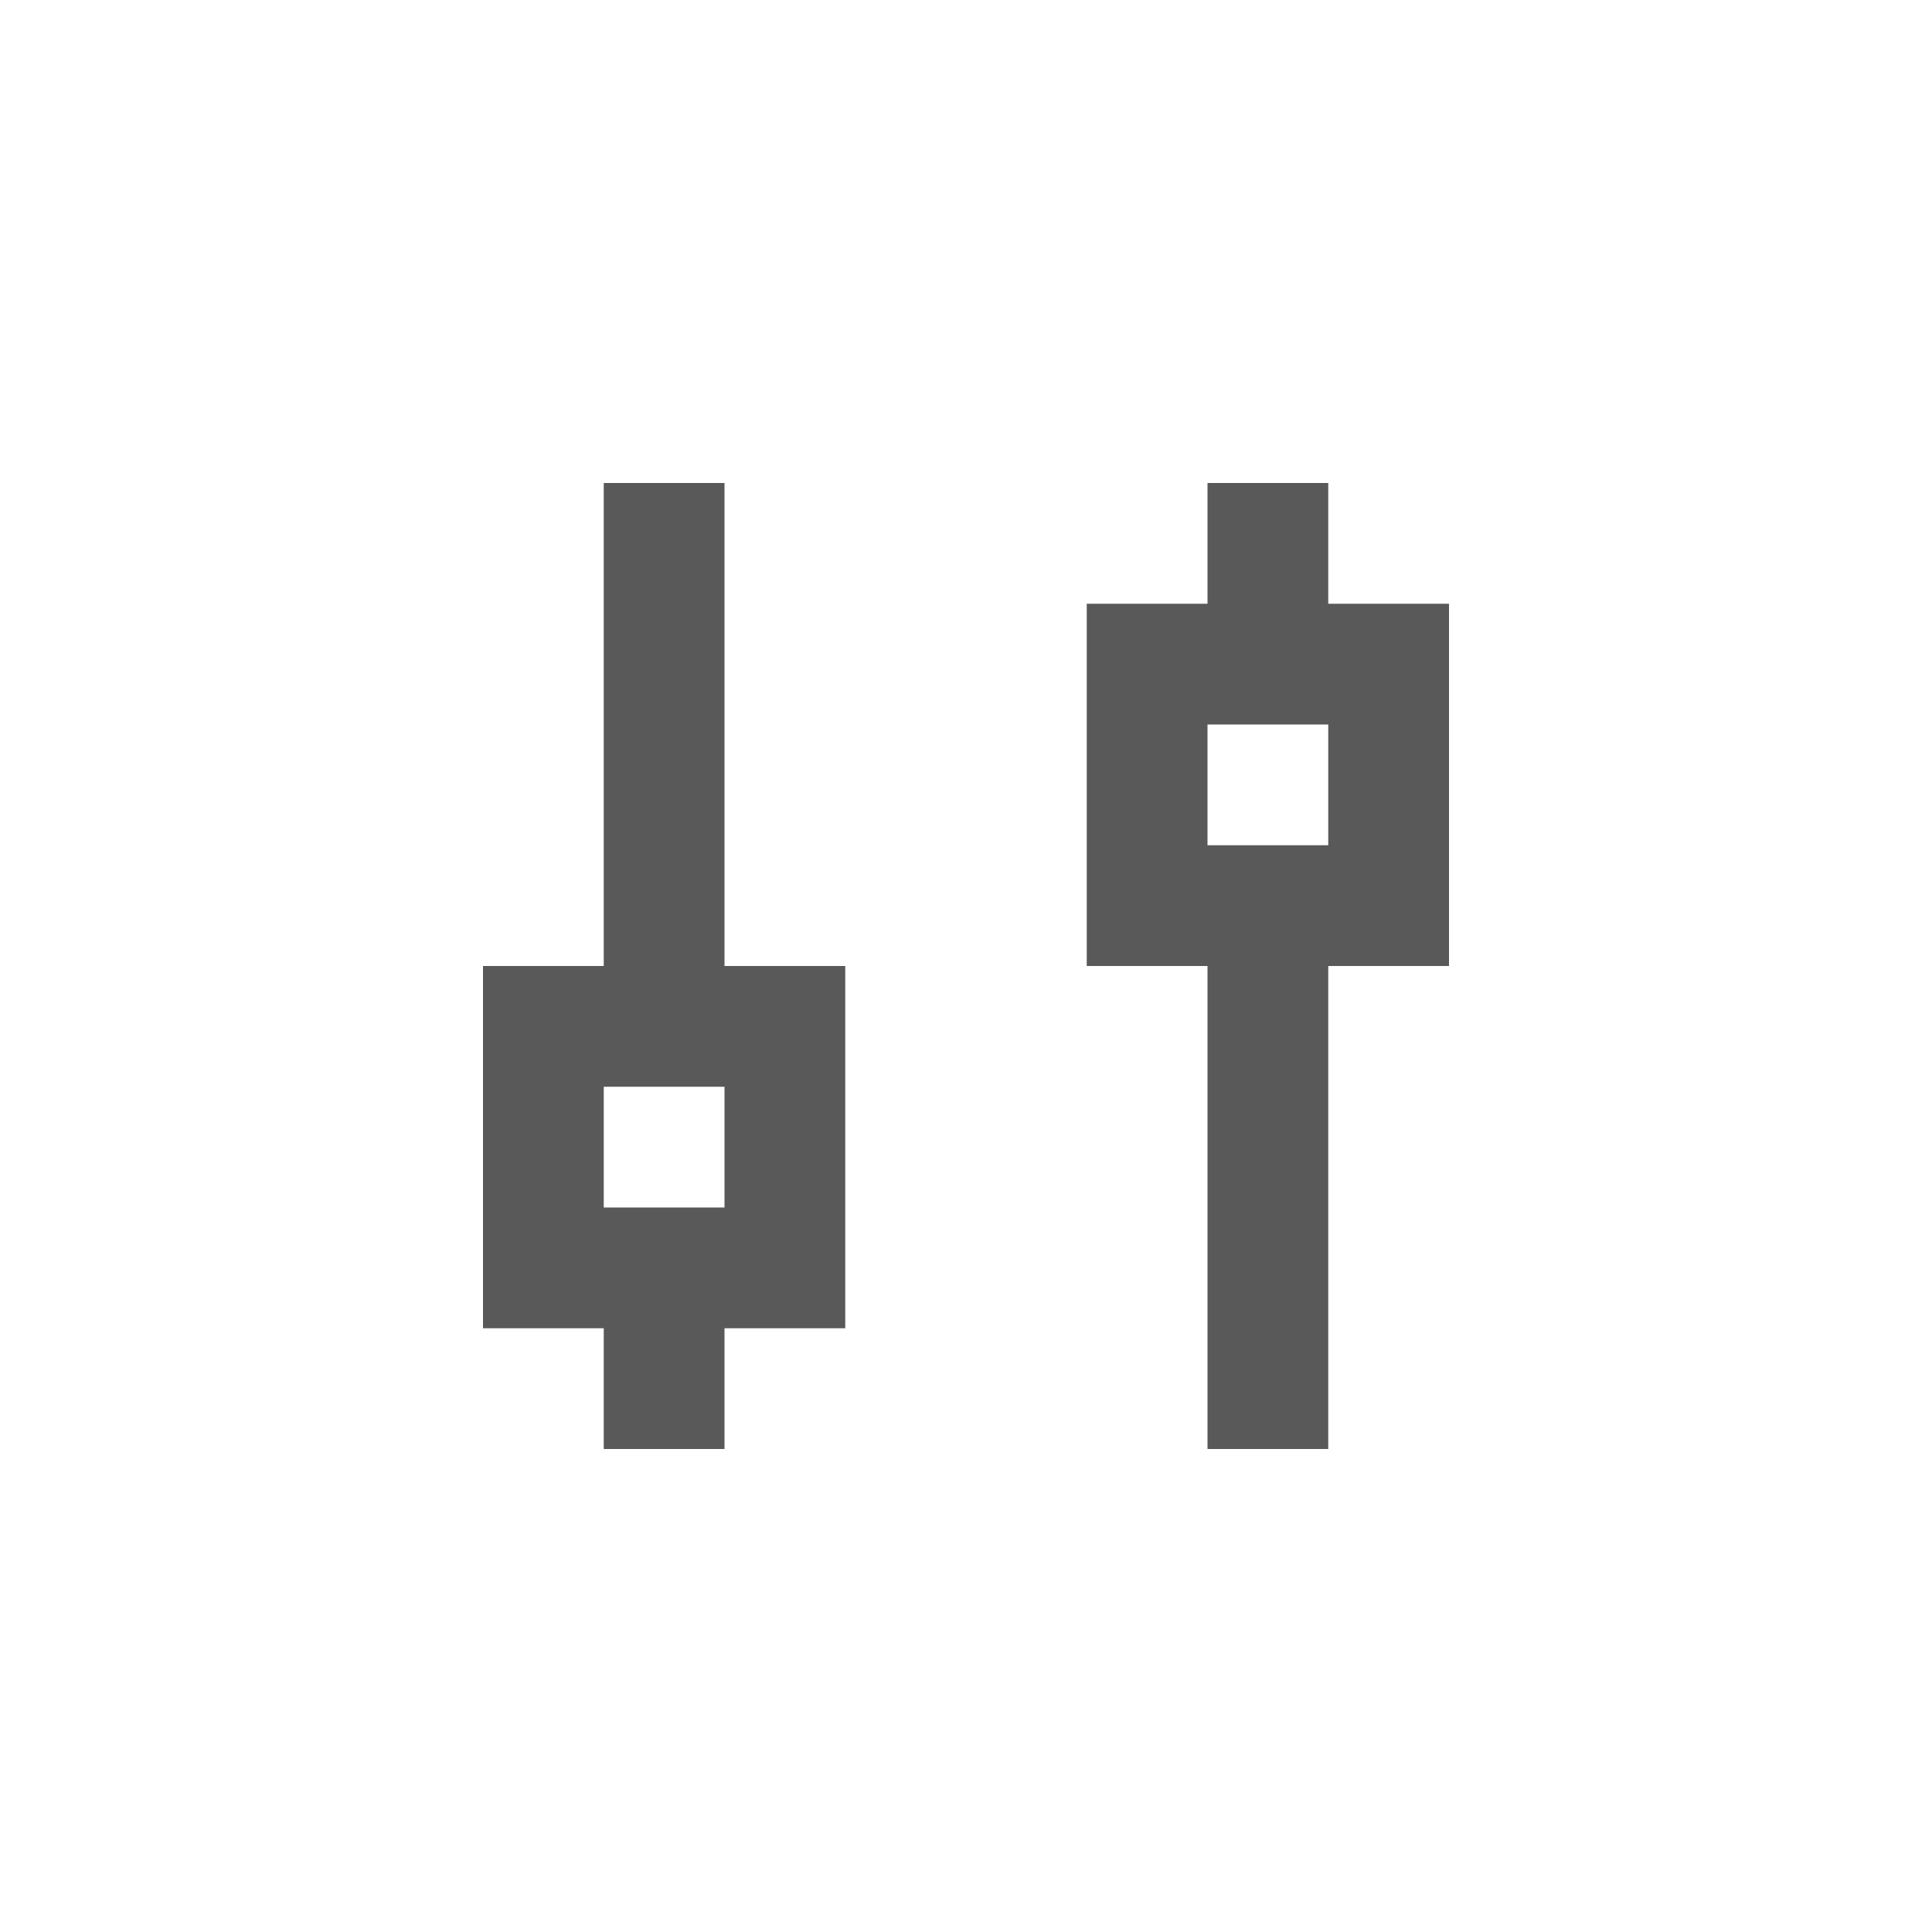 <?xml version="1.0" encoding="utf-8"?>
<!-- Generated by IcoMoon.io -->
<!DOCTYPE svg PUBLIC "-//W3C//DTD SVG 1.1//EN" "http://www.w3.org/Graphics/SVG/1.1/DTD/svg11.dtd">
<svg version="1.1" xmlns="http://www.w3.org/2000/svg" xmlns:xlink="http://www.w3.org/1999/xlink" width="512" height="512" viewBox="0 0 512 512">
<g>
</g>
	<path d="M192 128h-32v128h-32v96h32v32h32v-32h32v-96h-32v-128zM192 320h-32v-32h32v32zM352 128h-32v32h-32v96h32v128h32v-128h32v-96h-32v-32zM352 224h-32v-32h32v32z" fill="#595959" />
</svg>

